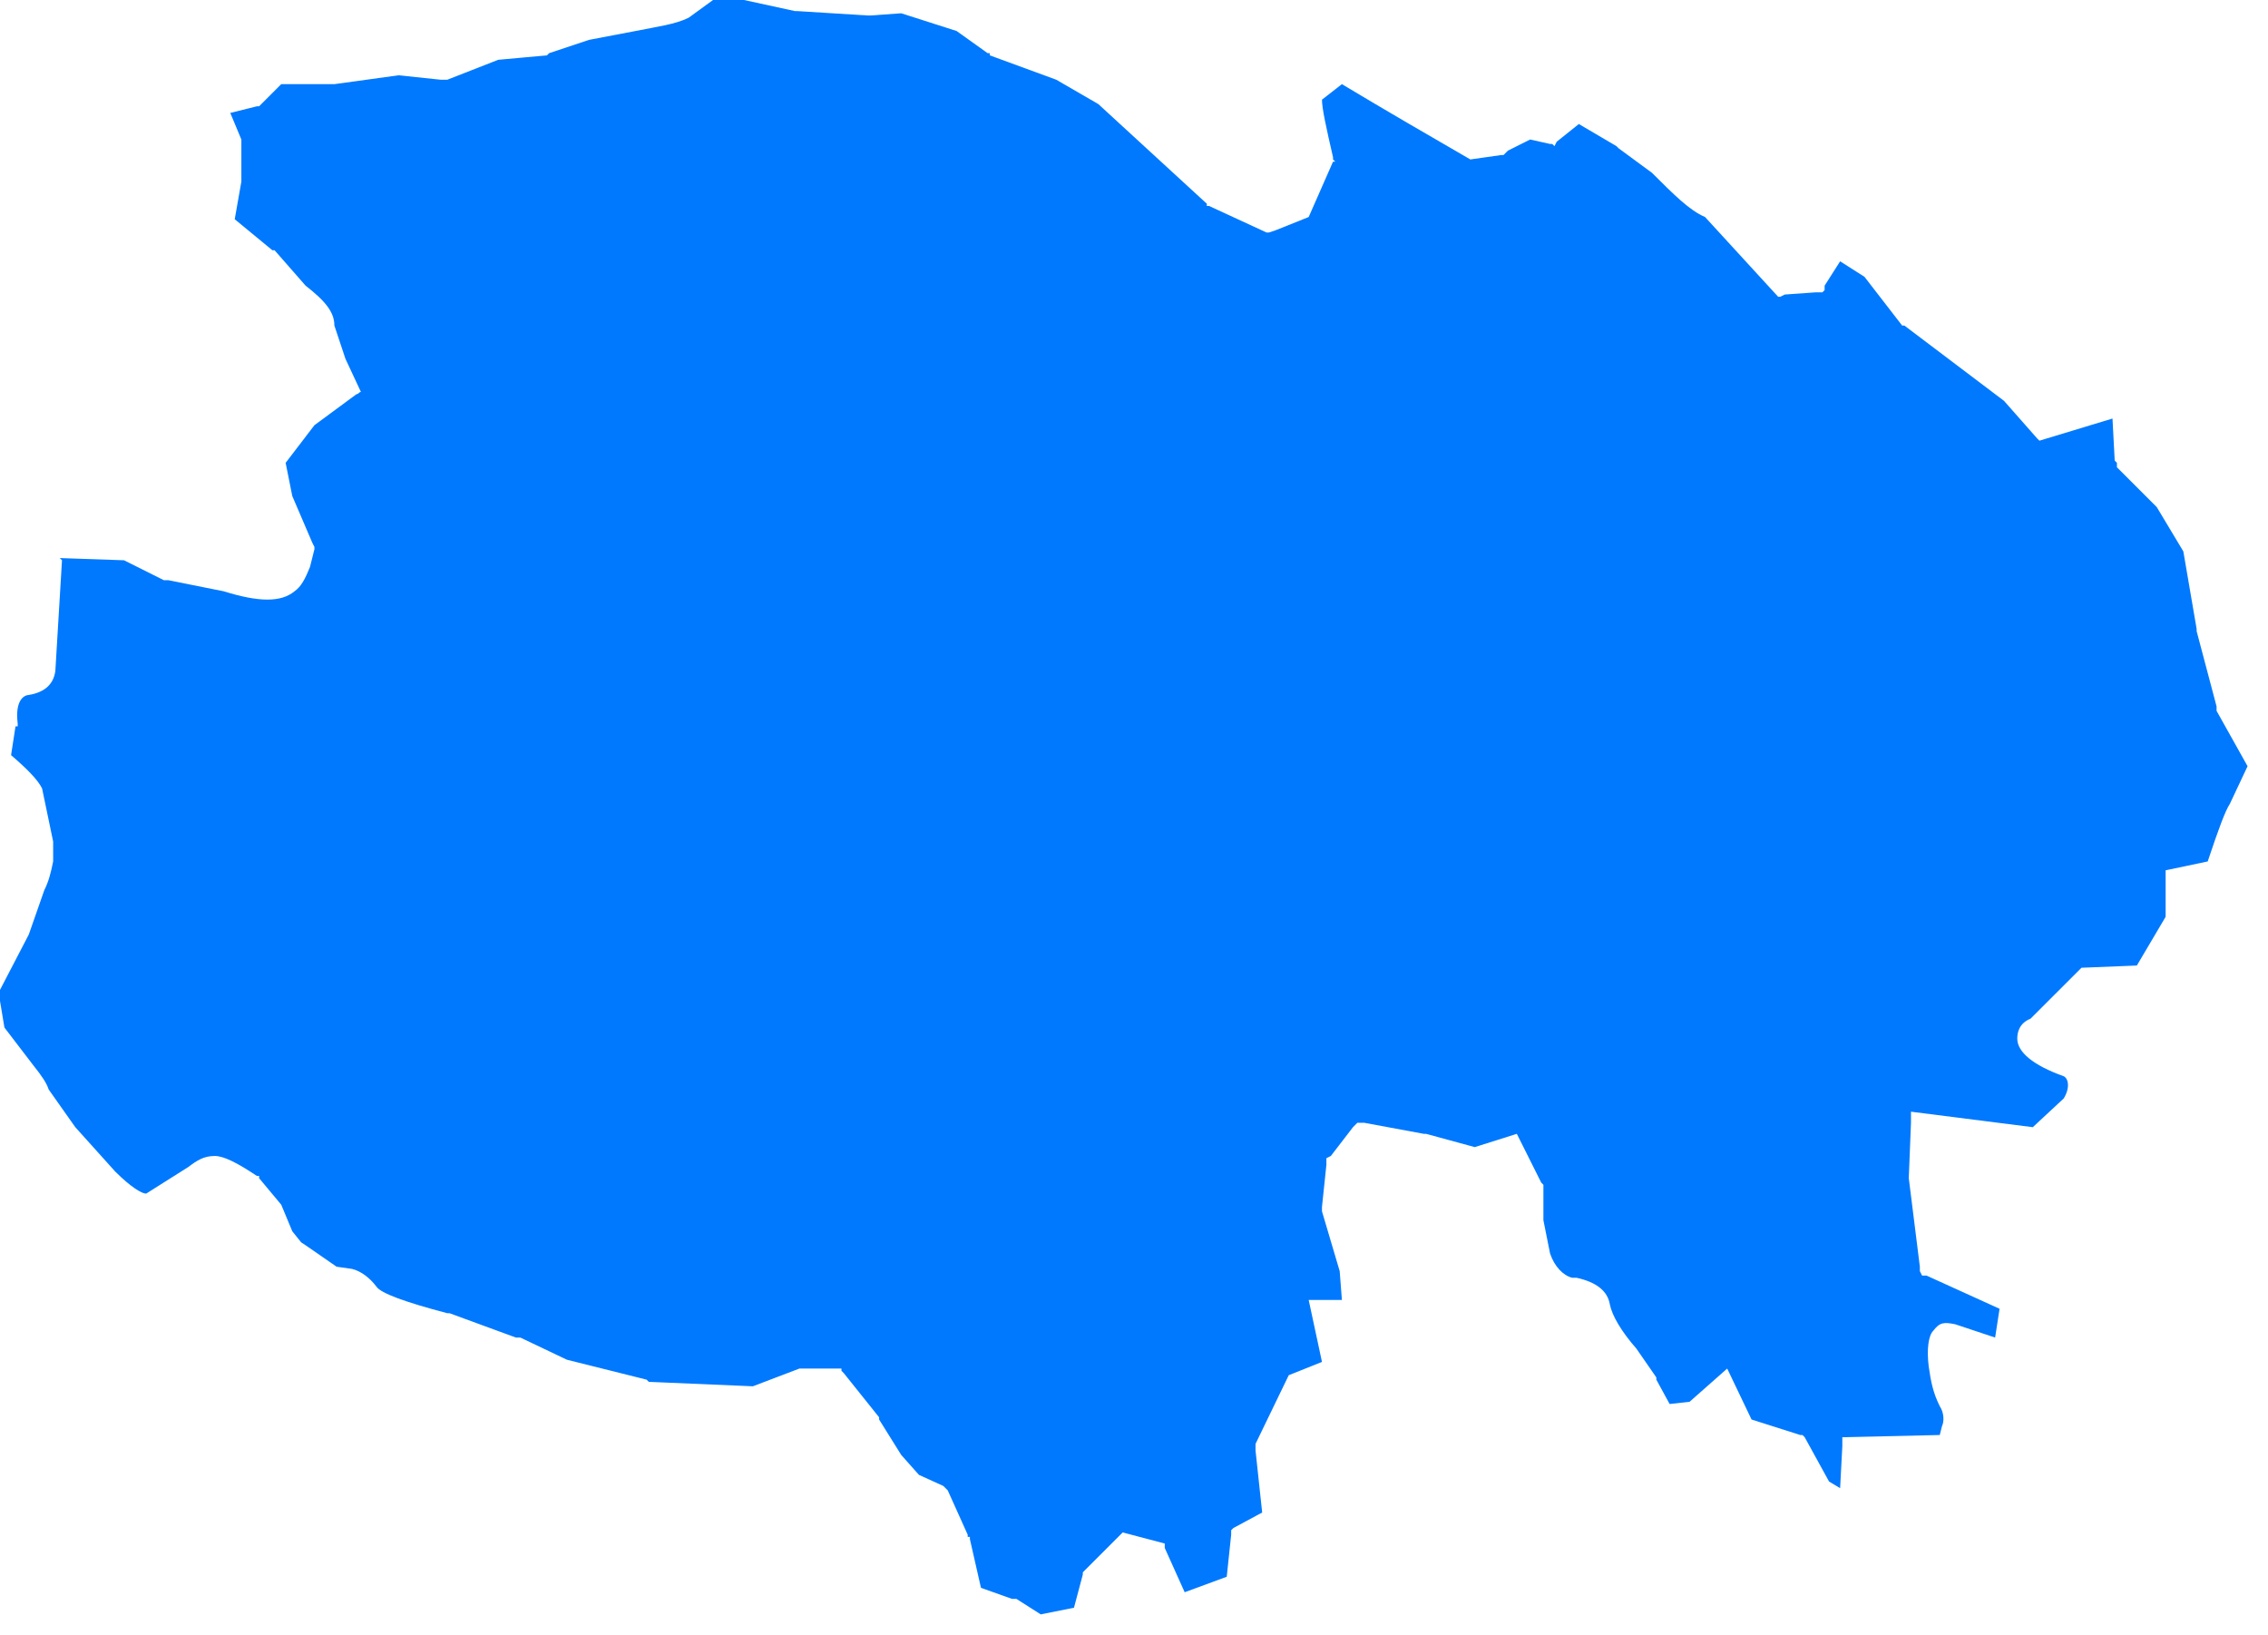 ﻿<?xml version="1.0" encoding="utf-8"?>
<svg version="1.1" xmlns:xlink="http://www.w3.org/1999/xlink" width="111px" height="80px" xmlns="http://www.w3.org/2000/svg">
  <g transform="matrix(1 0 0 1 -114 -148 )">
    <path d="M 65.675 4.118  C 65.675 4.118  64.7 4.877  64.7 4.877  C 64.7 5.31  64.916 6.285  65.241 7.694  C 65.241 7.694  65.241 7.802  65.241 7.802  L 65.35 7.911  L 65.241 7.911  L 64.049 10.62  L 62.424 11.27  L 62.099 11.379  L 61.99 11.379  L 59.172 10.078  L 59.064 10.078  L 59.064 9.97  L 53.754 5.093  L 51.695 3.901  L 48.443 2.709  L 48.443 2.601  L 48.335 2.601  L 46.818 1.517  L 44.108 0.65  L 42.591 0.759  L 42.483 0.759  L 39.015 0.542  L 38.906 0.542  L 36.414 0  L 34.897 0  C 34.897 0  33.704 0.867  33.704 0.867  C 33.054 1.192  32.187 1.3  31.103 1.517  C 31.103 1.517  28.828 1.951  28.828 1.951  L 26.877 2.601  L 26.768 2.709  L 26.768 2.818  L 26.768 2.709  L 24.384 2.926  L 21.892 3.901  L 21.567 3.901  L 19.507 3.684  L 16.365 4.118  L 13.764 4.118  L 12.68 5.202  L 12.571 5.202  L 11.271 5.527  L 11.813 6.827  L 11.813 8.886  L 11.488 10.728  L 13.33 12.246  L 13.438 12.246  C 13.438 12.246  14.956 13.979  14.956 13.979  C 15.931 14.738  16.365 15.28  16.365 15.93  C 16.365 15.93  16.906 17.556  16.906 17.556  C 16.906 17.556  17.665 19.181  17.665 19.181  C 17.557 19.181  17.557 19.289  17.448 19.289  C 17.448 19.289  15.389 20.807  15.389 20.807  L 13.98 22.649  L 14.305 24.274  L 15.281 26.55  L 15.389 26.767  L 15.389 26.875  C 15.389 26.875  15.172 27.742  15.172 27.742  C 14.956 28.284  14.739 28.717  14.414 28.934  C 13.764 29.476  12.68 29.476  10.946 28.934  C 10.946 28.934  8.236 28.392  8.236 28.392  L 8.128 28.392  L 8.02 28.392  L 6.069 27.417  L 2.926 27.309  L 3.034 27.417  C 3.034 27.417  2.709 32.835  2.709 32.835  C 2.601 33.594  2.059 33.919  1.3 34.027  C 0.975 34.136  0.759 34.569  0.867 35.436  C 0.867 35.436  0.867 35.545  0.867 35.545  L 0.759 35.545  C 0.759 35.545  0.542 36.953  0.542 36.953  C 1.3 37.604  1.842 38.145  2.059 38.579  C 2.059 38.579  2.601 41.18  2.601 41.18  C 2.601 41.18  2.601 42.155  2.601 42.155  C 2.493 42.697  2.384 43.13  2.167 43.564  C 2.167 43.564  1.409 45.731  1.409 45.731  L 0 48.44  L 0 48.982  L 0.217 50.283  C 0.217 50.283  1.626 52.125  1.626 52.125  C 2.059 52.667  2.276 52.992  2.384 53.317  C 2.384 53.317  3.685 55.159  3.685 55.159  C 3.685 55.159  5.635 57.326  5.635 57.326  C 6.394 58.085  6.936 58.41  7.153 58.41  C 7.153 58.41  9.212 57.11  9.212 57.11  C 9.645 56.785  9.97 56.568  10.512 56.568  C 10.946 56.568  11.596 56.893  12.571 57.543  C 12.571 57.543  12.68 57.543  12.68 57.543  L 12.68 57.652  L 13.764 58.952  L 14.305 60.252  L 14.739 60.794  L 15.064 61.011  L 16.473 61.986  C 16.473 61.986  17.232 62.095  17.232 62.095  C 17.665 62.203  18.099 62.528  18.424 62.962  C 18.64 63.287  19.833 63.72  21.892 64.262  C 21.892 64.262  22 64.262  22 64.262  L 25.251 65.454  L 25.36 65.454  L 25.468 65.454  L 27.744 66.538  L 31.645 67.513  L 31.754 67.621  L 36.847 67.838  L 39.123 66.971  L 41.182 66.971  L 41.182 67.08  L 41.291 67.188  L 43.025 69.355  L 43.025 69.464  L 44.108 71.198  L 44.975 72.173  L 46.167 72.715  L 46.276 72.823  L 46.384 72.931  L 47.36 75.099  L 47.36 75.207  L 47.468 75.207  L 47.468 75.316  L 48.01 77.7  L 49.527 78.241  L 49.635 78.241  L 49.744 78.241  L 50.936 79  L 52.562 78.675  L 52.995 77.049  L 52.995 76.941  L 53.103 76.833  L 54.946 74.99  L 57.005 75.532  L 57.005 75.749  L 57.98 77.916  L 60.039 77.158  L 60.256 75.099  L 60.256 74.99  L 60.256 74.882  L 60.365 74.774  L 61.773 74.015  L 61.448 70.981  L 61.448 70.764  L 61.448 70.656  L 63.074 67.296  L 64.7 66.646  L 64.049 63.612  L 65.675 63.612  L 65.567 62.203  L 64.7 59.277  L 64.7 59.06  L 64.916 57.001  L 64.916 56.676  L 65.133 56.568  L 66.217 55.159  L 66.433 54.942  L 66.759 54.942  L 69.685 55.484  L 69.793 55.484  L 72.177 56.134  L 74.236 55.484  L 75.429 57.868  L 75.537 57.977  L 75.537 59.711  C 75.537 59.711  75.862 61.336  75.862 61.336  C 76.079 61.986  76.512 62.42  76.946 62.528  C 76.946 62.528  77.163 62.528  77.163 62.528  C 78.138 62.745  78.68 63.178  78.788 63.829  C 78.897 64.37  79.33 65.129  80.089 65.996  C 80.089 65.996  81.064 67.405  81.064 67.405  L 81.064 67.513  L 81.714 68.705  L 82.69 68.597  L 84.532 66.971  L 85.724 69.464  L 88.108 70.222  L 88.217 70.222  L 88.325 70.331  L 89.517 72.498  L 90.059 72.823  L 90.167 70.764  L 90.167 70.656  L 90.167 70.331  L 94.936 70.222  C 94.936 70.222  95.044 69.789  95.044 69.789  C 95.153 69.572  95.153 69.139  94.936 68.813  C 94.611 68.163  94.502 67.621  94.394 66.863  C 94.286 65.996  94.394 65.346  94.611 65.129  C 94.936 64.695  95.153 64.695  95.695 64.804  C 95.695 64.804  97.645 65.454  97.645 65.454  L 97.862 64.045  L 94.286 62.42  L 94.069 62.42  L 93.961 62.203  L 93.961 62.095  L 93.961 61.986  L 93.419 57.652  L 93.527 54.942  L 93.527 54.617  L 93.527 54.401  L 99.488 55.159  C 99.488 55.159  101.005 53.75  101.005 53.75  C 101.33 53.209  101.222 52.775  101.005 52.667  C 99.488 52.125  98.729 51.475  98.729 50.824  C 98.729 50.499  98.837 50.066  99.379 49.849  C 99.379 49.849  101.872 47.357  101.872 47.357  L 104.581 47.248  L 105.99 44.864  L 105.99 42.588  C 105.99 42.588  108.049 42.155  108.049 42.155  C 108.591 40.529  108.916 39.663  109.133 39.337  C 109.133 39.337  110 37.495  110 37.495  L 108.483 34.786  L 108.483 34.678  L 108.483 34.569  L 107.507 30.885  L 107.507 30.776  L 106.857 26.984  L 105.557 24.816  L 103.606 22.866  L 103.606 22.757  L 103.606 22.649  L 103.498 22.54  L 103.389 20.481  L 99.813 21.565  L 99.704 21.457  L 98.079 19.615  L 93.202 15.93  L 93.094 15.93  L 91.251 13.546  L 90.059 12.787  L 89.3 13.979  L 89.3 14.196  L 89.192 14.305  L 89.084 14.305  L 88.867 14.305  L 87.35 14.413  L 87.133 14.521  L 87.025 14.521  C 87.025 14.521  83.448 10.62  83.448 10.62  C 82.69 10.295  81.931 9.536  80.847 8.453  C 80.847 8.453  79.222 7.261  79.222 7.261  L 79.113 7.152  L 77.271 6.069  L 76.187 6.936  L 76.079 7.152  L 75.97 7.044  L 75.862 7.044  L 74.887 6.827  L 73.803 7.369  L 73.695 7.477  L 73.586 7.586  L 73.478 7.586  C 73.478 7.586  71.961 7.802  71.961 7.802  C 69.901 6.61  67.842 5.418  65.675 4.118  Z " fill-rule="nonzero" fill="#0079fe" stroke="none" transform="matrix(1 0 0 1 114 148 )" />
  </g>
</svg>